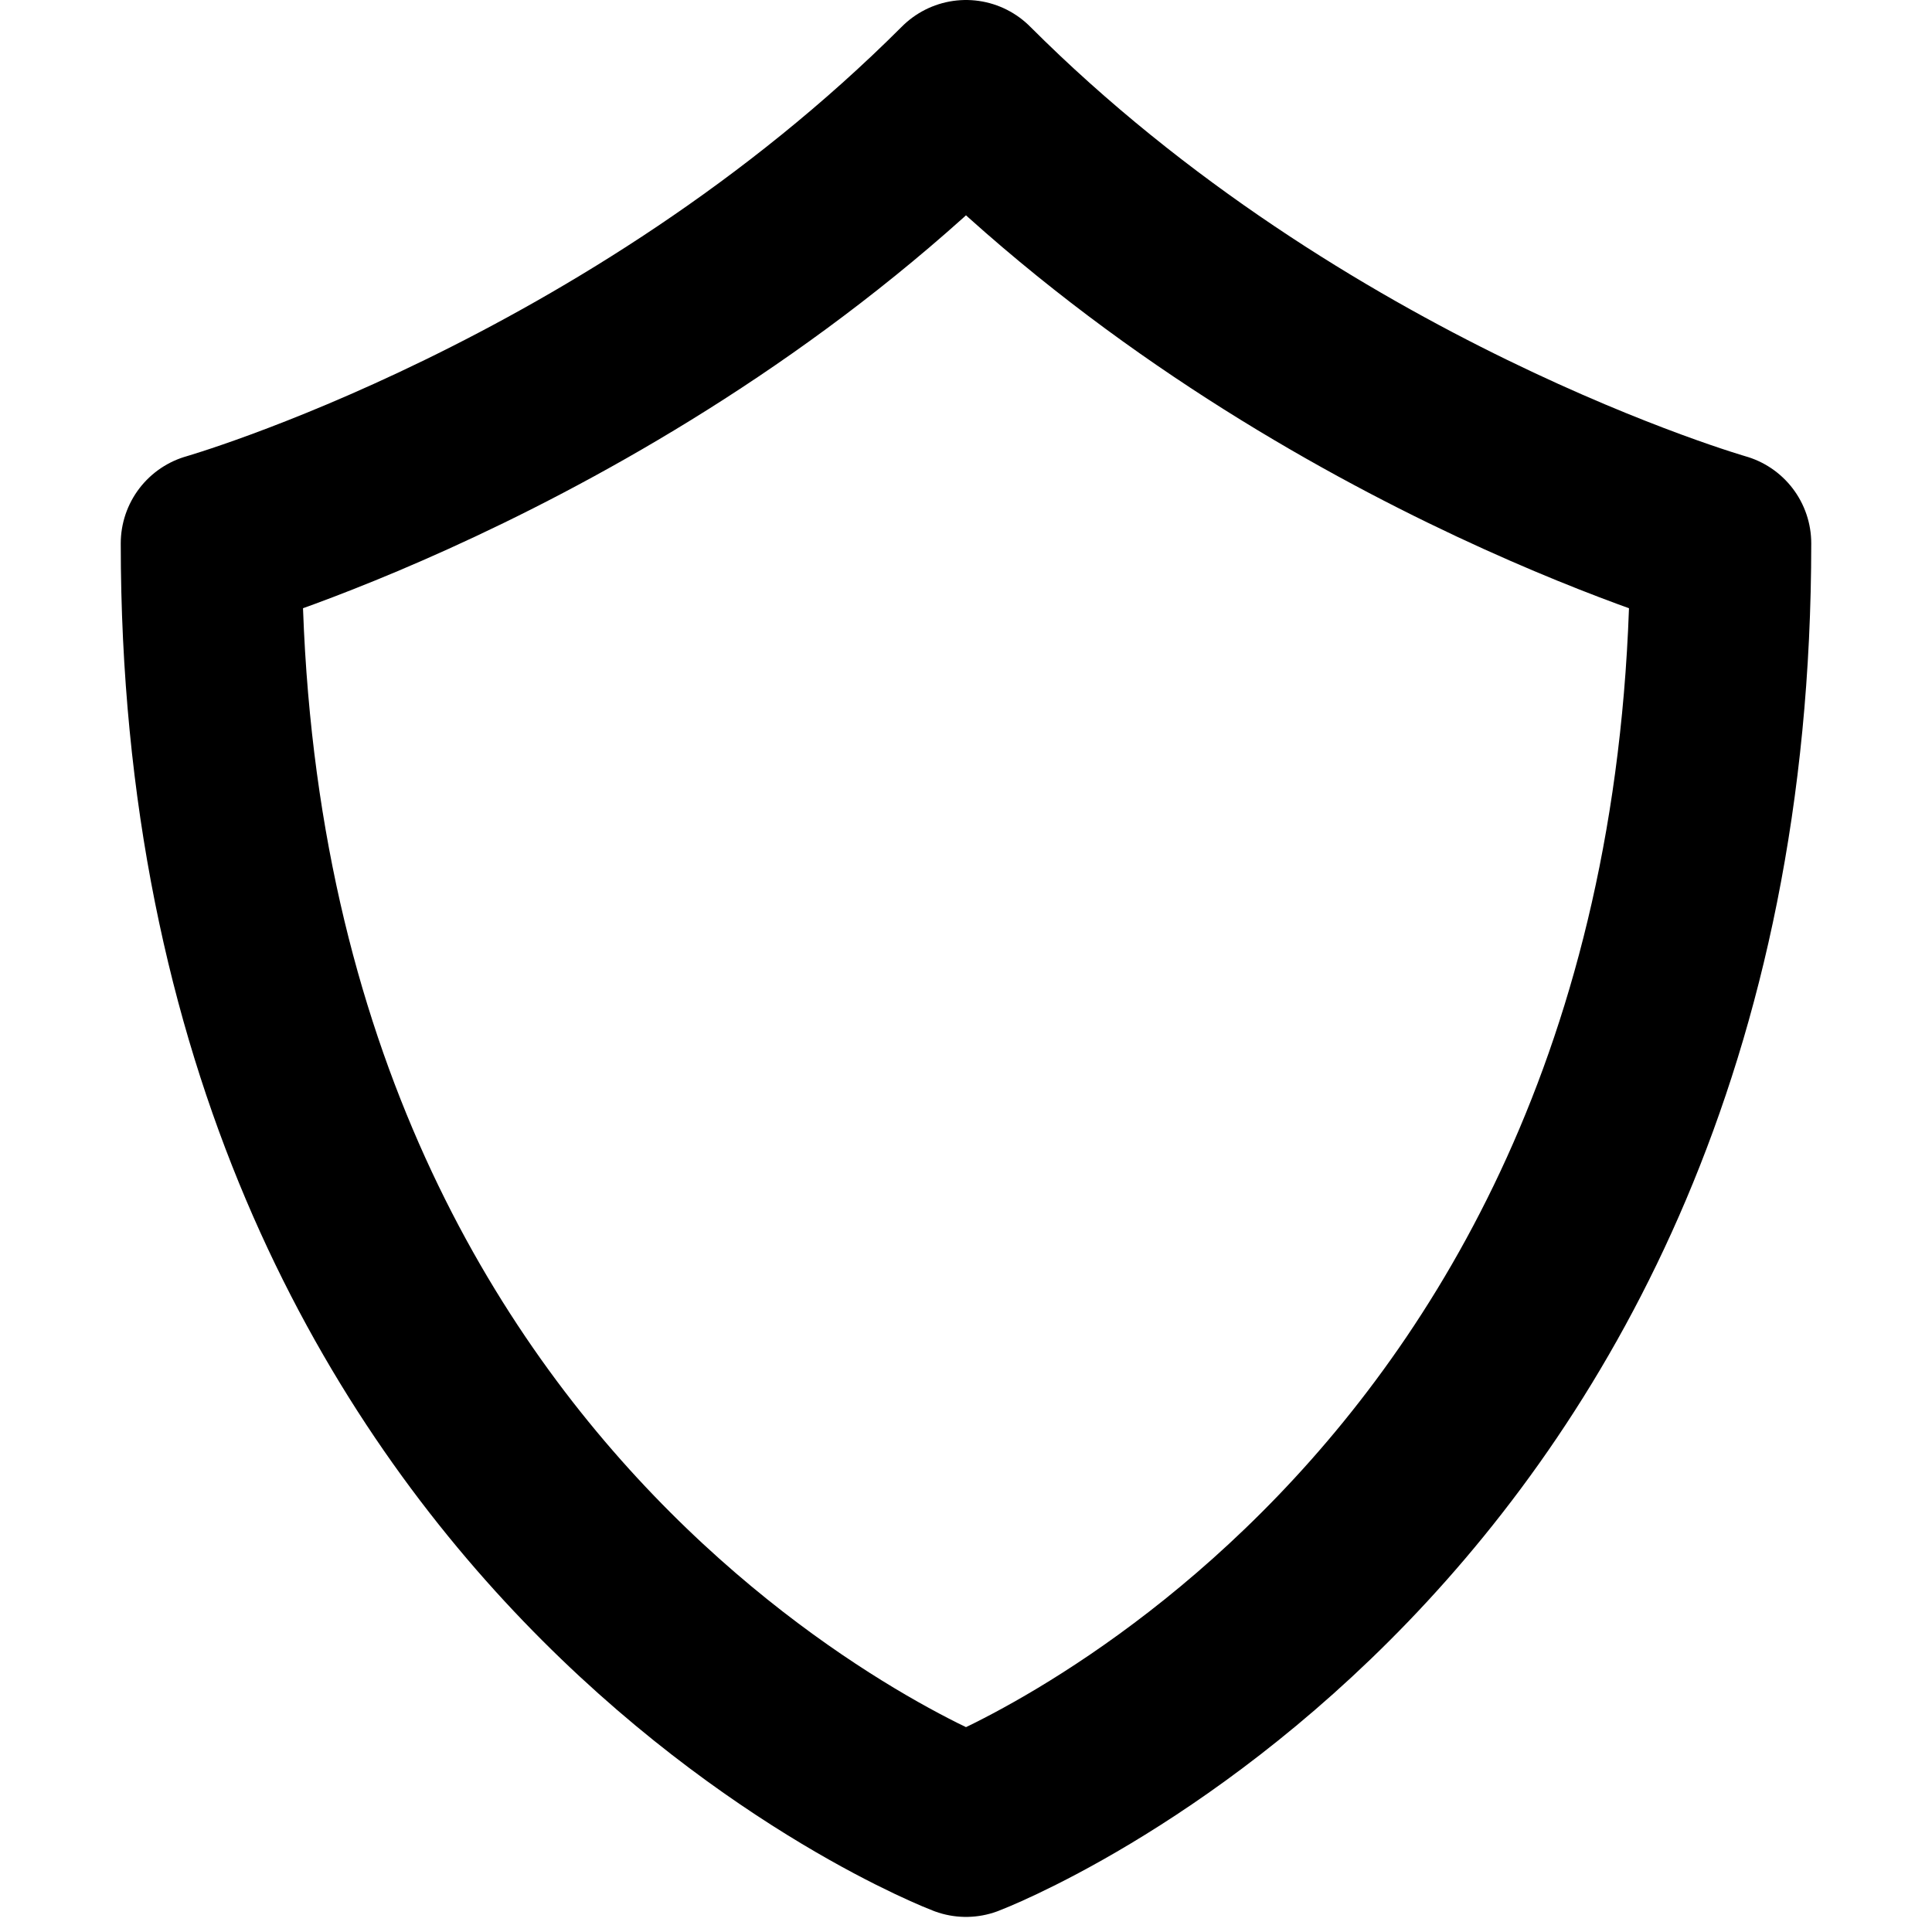 <svg width="16" height="16" fill="none" viewBox="0 0 16 16"><path stroke="currentcolor" stroke-linejoin="round" stroke-width="1.5" d="M14.25 4.5S10.75 3.5 8 .75C5.25 3.5 1.75 4.5 1.75 4.5 1.75 12.75 8 15.125 8 15.125S14.25 12.75 14.25 4.5Z"/></svg>